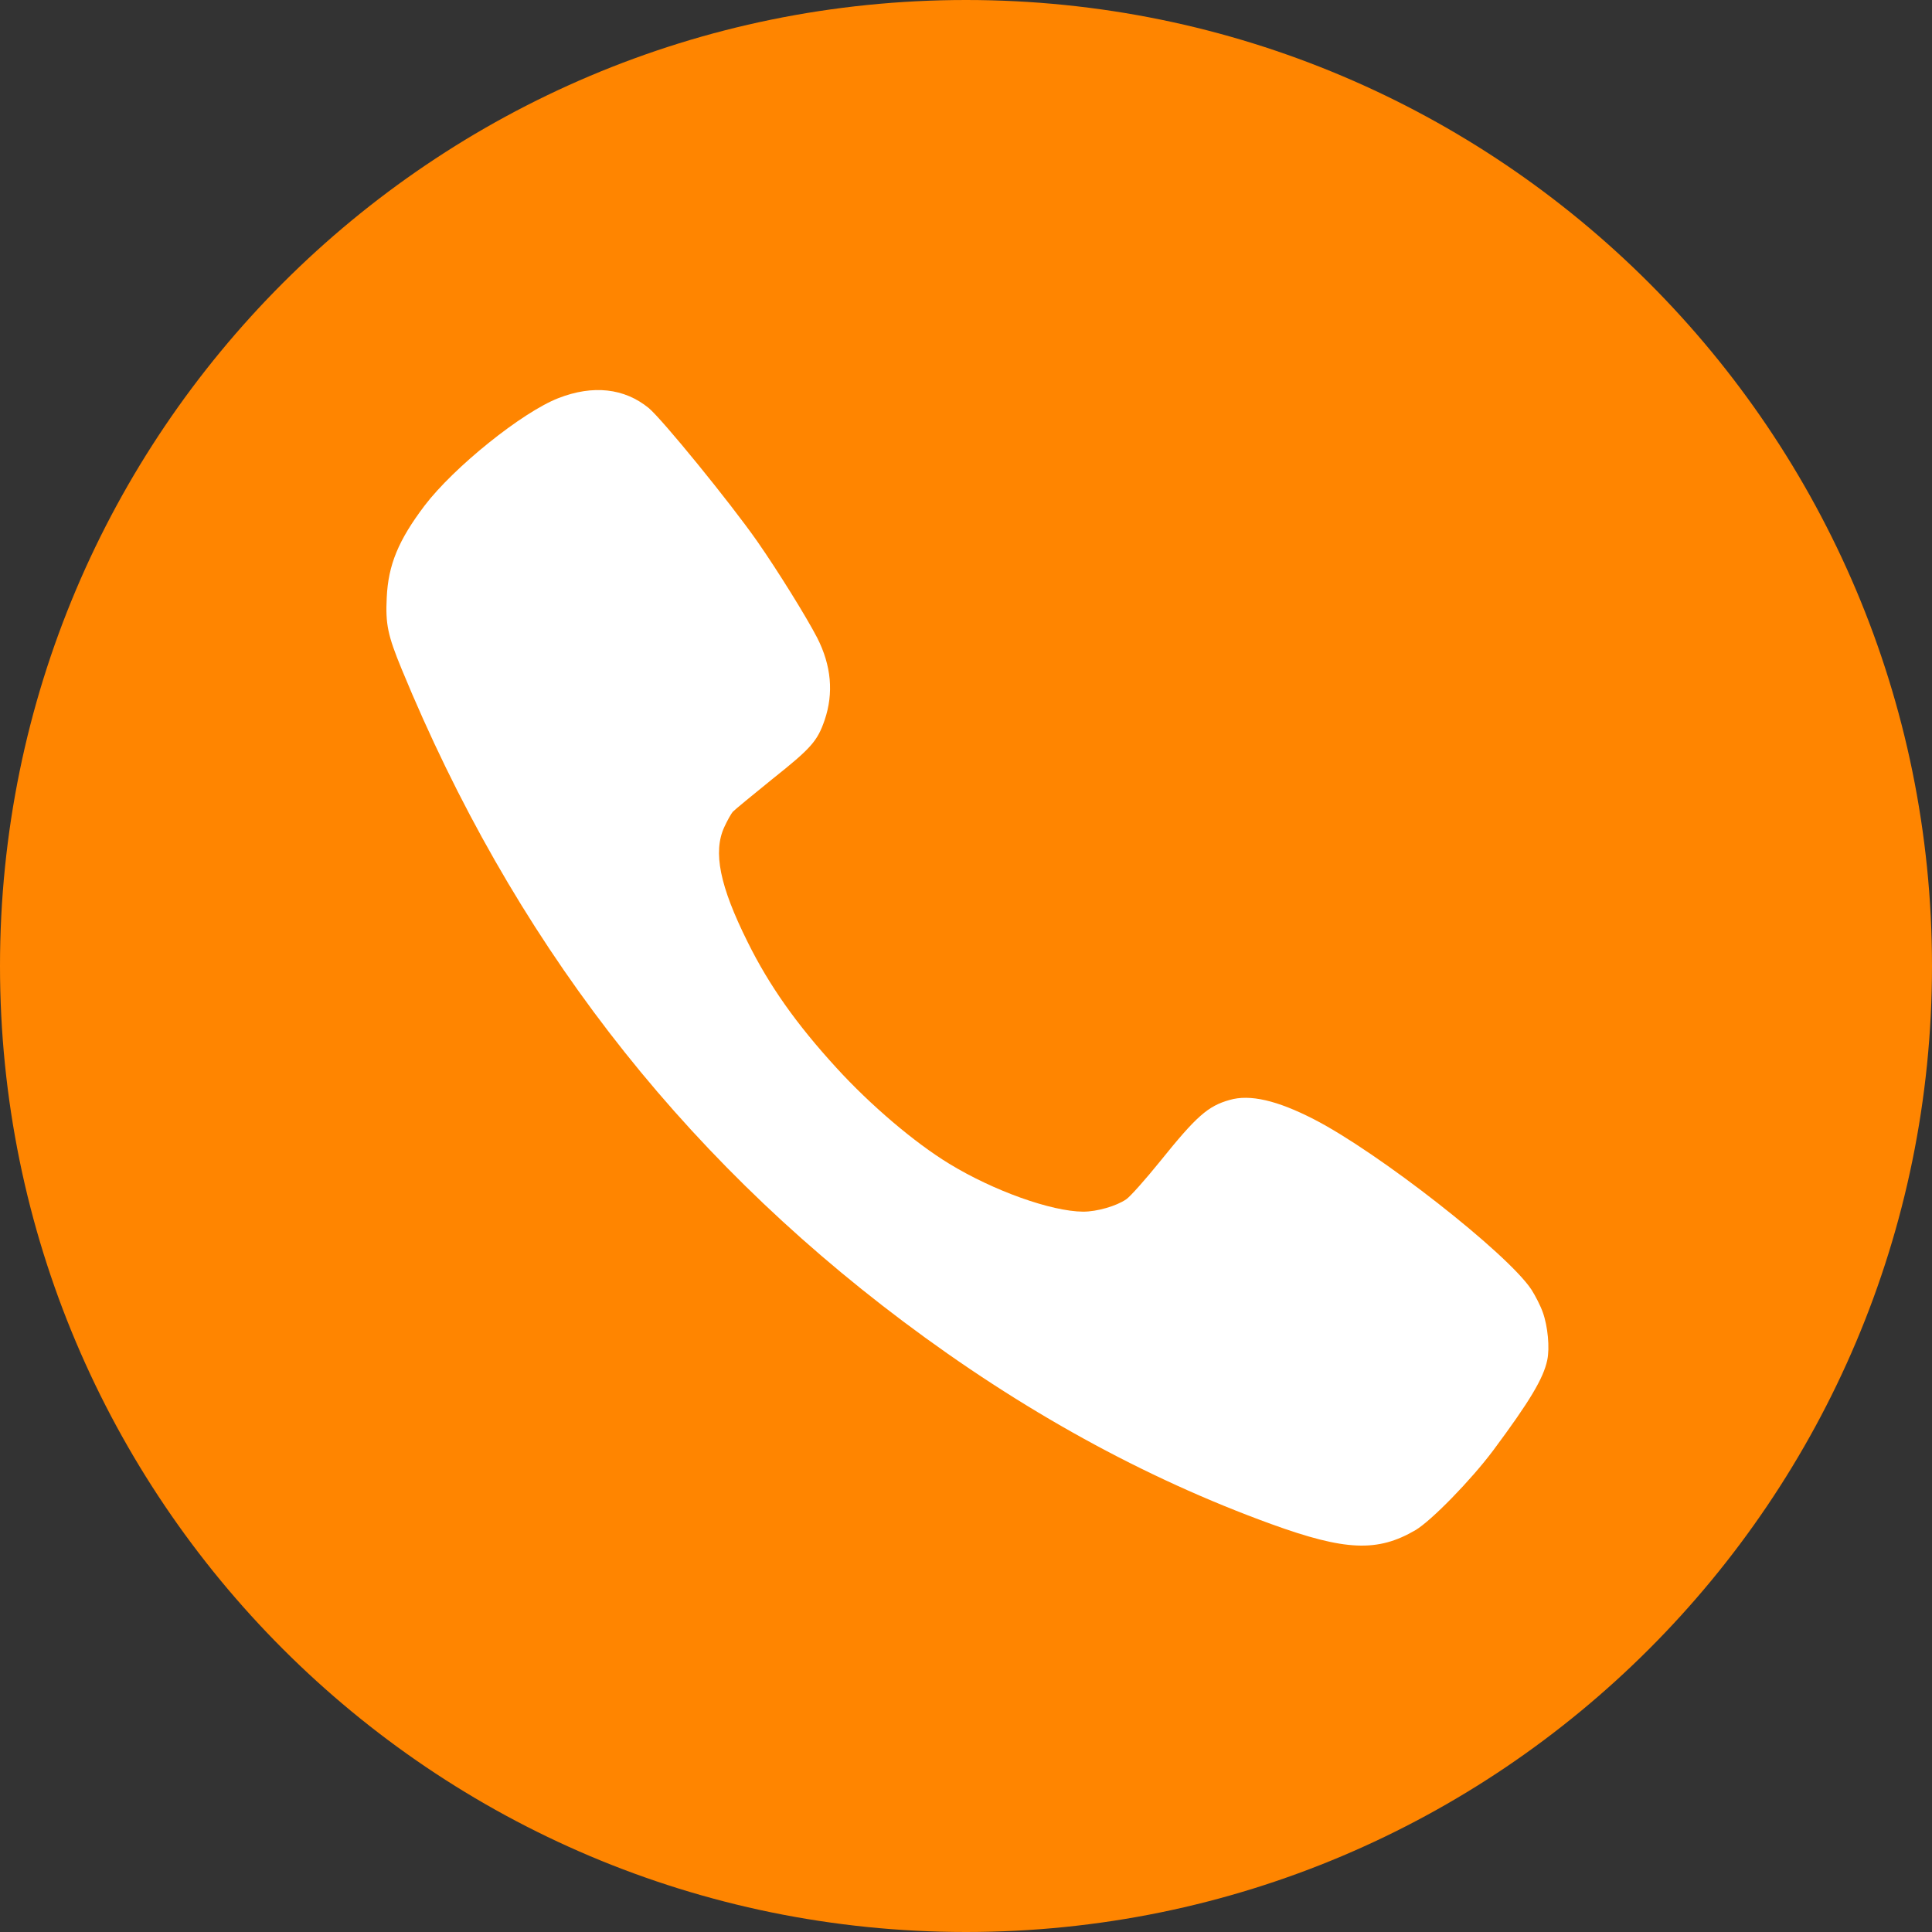 <svg width="45" height="45" viewBox="0 0 45 45" fill="none" xmlns="http://www.w3.org/2000/svg">
<rect x="0" y="0" width="45" height="45" fill="#333333" stroke="none"/>
<path d="M22.5 0C34.926 0 45 10.074 45 22.5C45 34.926 34.926 45 22.5 45C10.074 45 0 34.926 0 22.5C0 10.074 10.074 0 22.5 0Z" fill="#FF8500"/>
<path d="M35.936 30.57C35.882 30.414 35.758 30.174 35.669 30.036C35.11 29.191 32.103 26.839 30.602 26.069C29.745 25.629 29.11 25.482 28.64 25.62C28.134 25.762 27.867 25.998 27.019 27.052C26.677 27.475 26.326 27.87 26.233 27.933C26.002 28.093 25.549 28.222 25.229 28.222C24.488 28.217 23.142 27.737 22.108 27.105C21.304 26.616 20.274 25.74 19.483 24.873C18.551 23.855 17.916 22.956 17.414 21.942C16.765 20.639 16.601 19.843 16.872 19.26C16.939 19.114 17.027 18.958 17.067 18.909C17.107 18.865 17.525 18.522 17.987 18.148C18.892 17.428 19.039 17.264 19.208 16.77C19.421 16.143 19.363 15.502 19.035 14.857C18.782 14.368 18.12 13.301 17.64 12.612C17.005 11.704 15.424 9.765 15.109 9.503C14.541 9.04 13.812 8.96 13.009 9.272C12.161 9.601 10.571 10.882 9.891 11.775C9.278 12.585 9.043 13.159 9.008 13.915C8.977 14.537 9.03 14.795 9.358 15.591C11.93 21.835 15.766 26.821 21.037 30.779C23.791 32.847 26.646 34.422 29.608 35.498C31.335 36.125 32.086 36.156 32.969 35.64C33.342 35.418 34.266 34.47 34.781 33.781C35.634 32.634 35.949 32.104 36.038 31.682C36.1 31.393 36.051 30.89 35.936 30.57V30.57Z" fill="white"/>
</svg>
